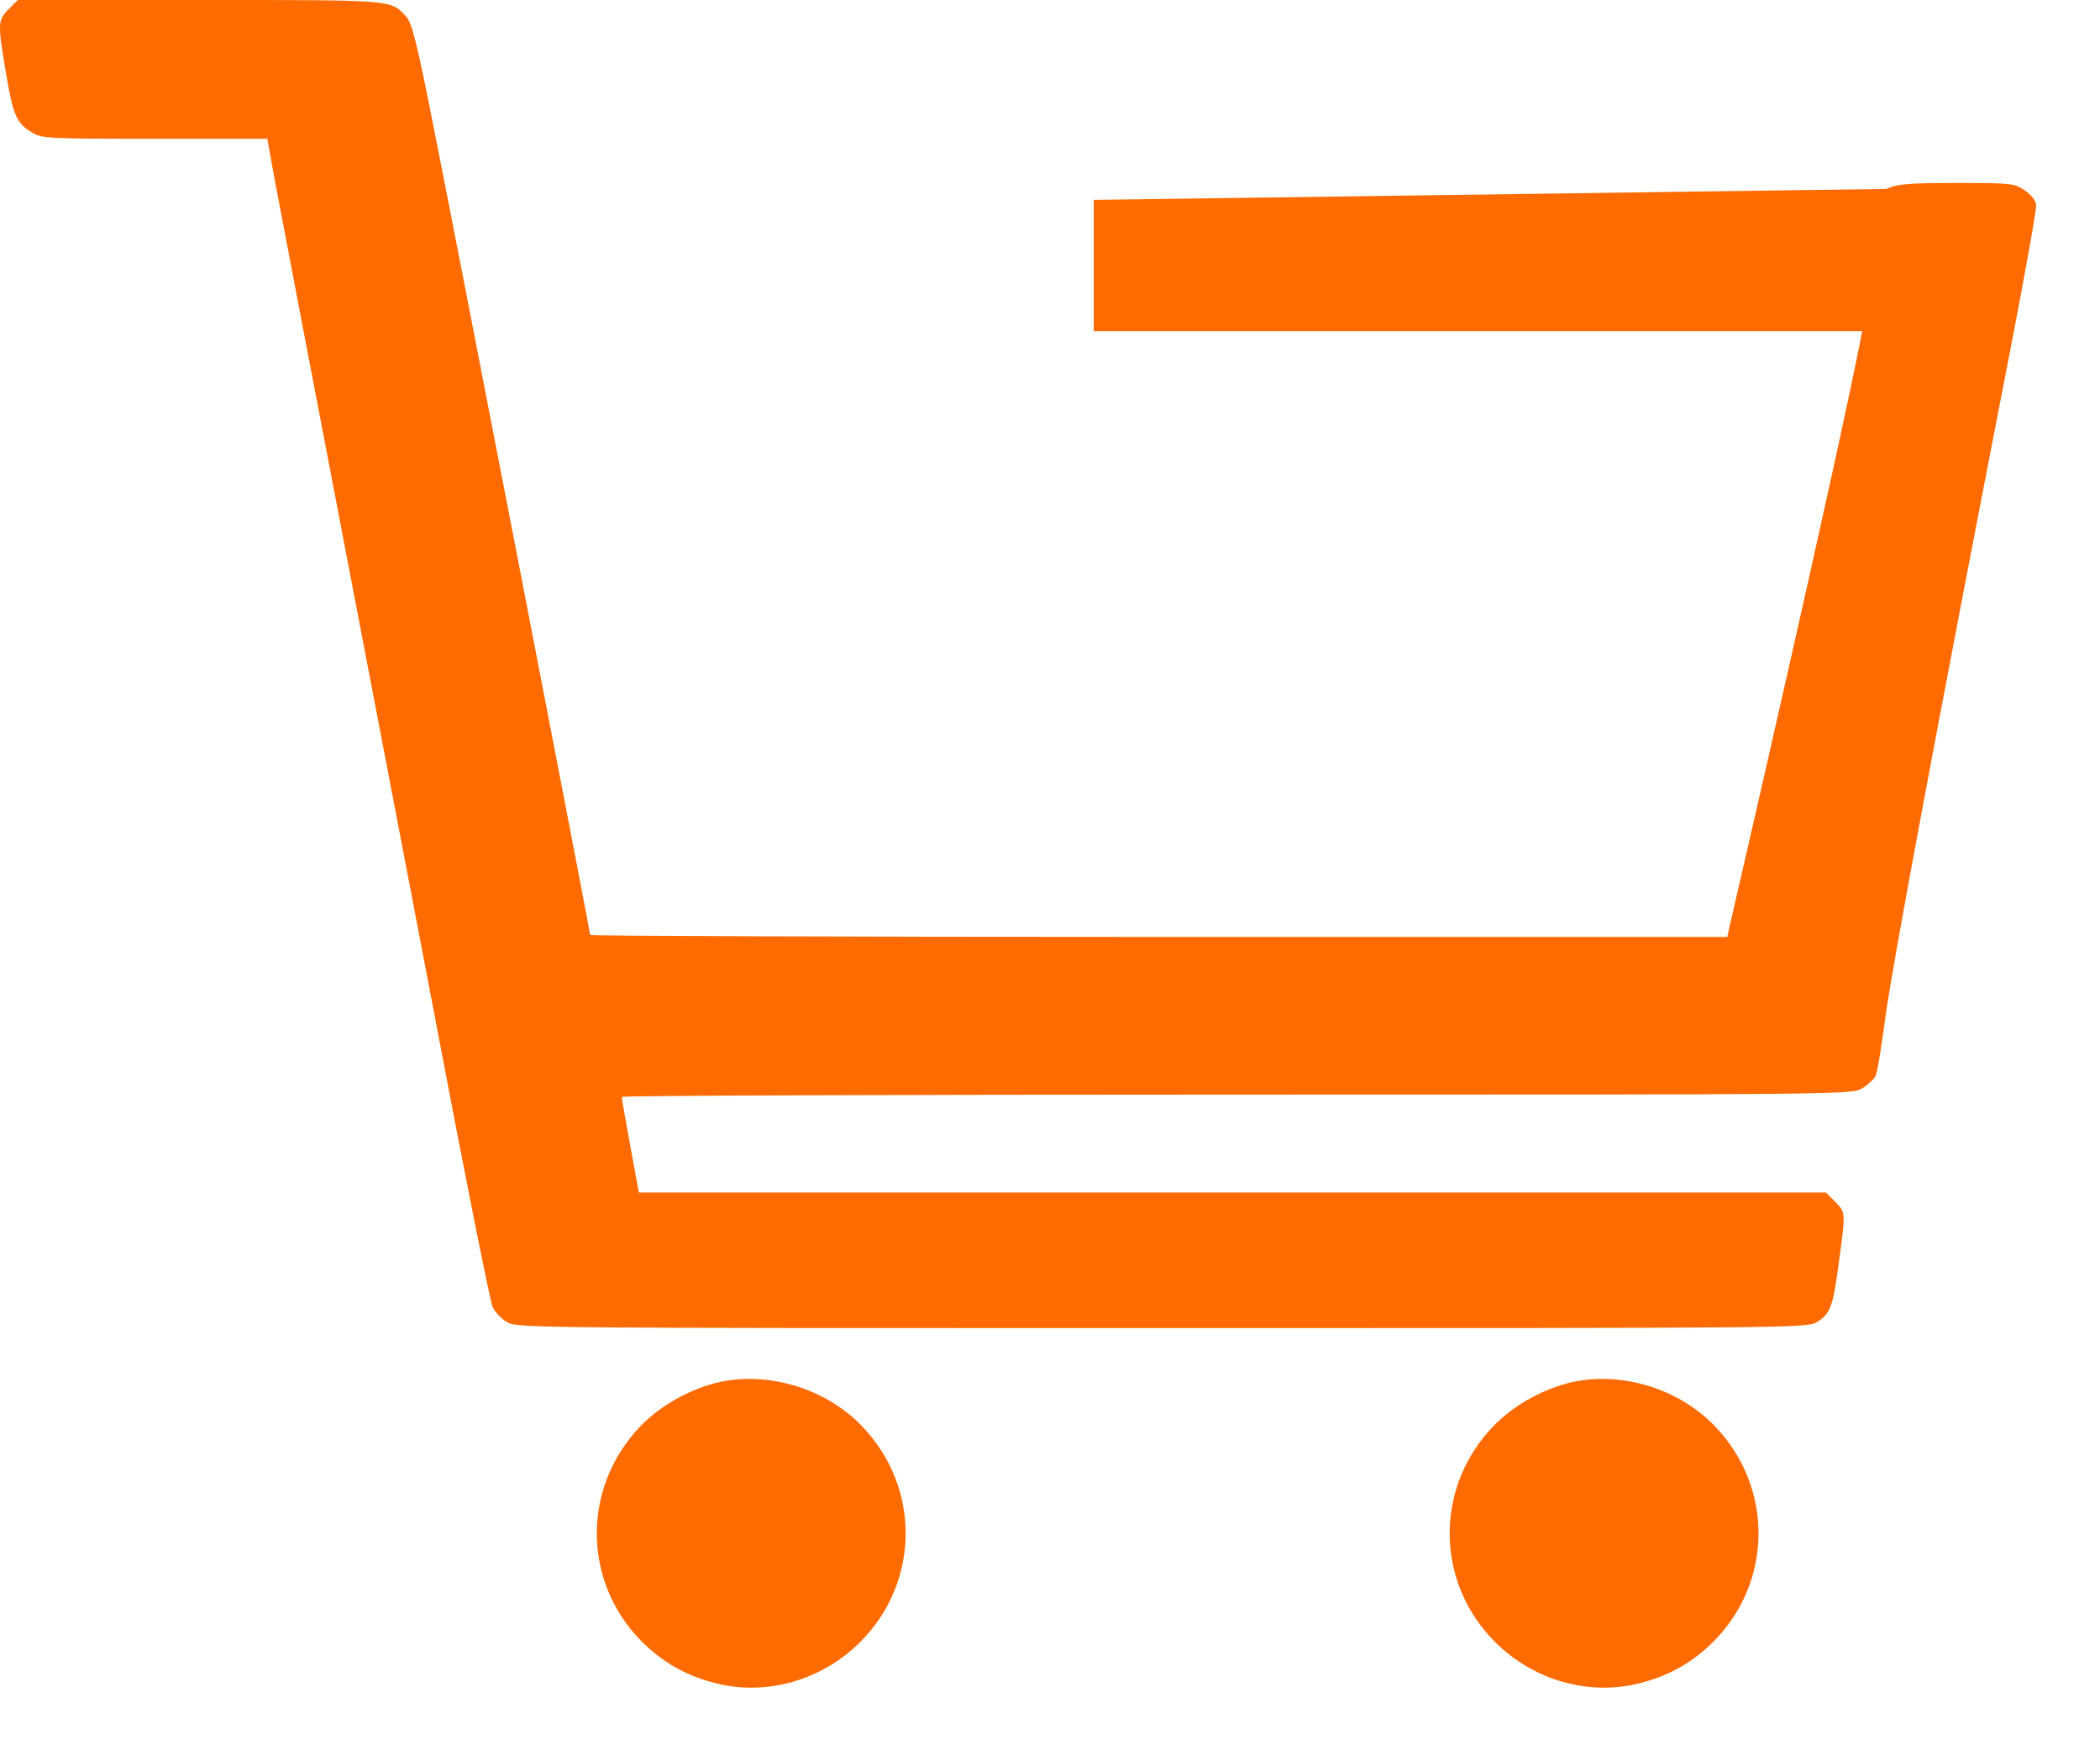 <svg width="24" height="20" viewBox="0 0 24 20" fill="none" xmlns="http://www.w3.org/2000/svg">
    <path d="M0.099 0.105C-0.028 0.231 -0.028 0.27 0.07 0.844C0.149 1.316 0.189 1.409 0.366 1.514C0.474 1.583 0.557 1.586 1.766 1.586H3.055L3.131 2.008C3.174 2.242 3.6 4.47 4.077 6.957C4.553 9.444 4.976 11.643 5.012 11.841C5.297 13.345 5.597 14.851 5.629 14.931C5.651 14.985 5.723 15.064 5.788 15.104C5.903 15.176 5.958 15.176 13.278 15.176C20.599 15.176 20.654 15.176 20.769 15.104C20.921 15.01 20.95 14.924 21.018 14.408C21.094 13.849 21.094 13.853 20.971 13.73L20.867 13.626H14.084H7.301L7.203 13.092C7.149 12.8 7.106 12.552 7.106 12.534C7.106 12.519 10.268 12.508 14.138 12.508C21.033 12.508 21.17 12.508 21.282 12.436C21.343 12.4 21.412 12.335 21.433 12.299C21.455 12.263 21.502 11.964 21.545 11.64C21.614 11.106 22.108 8.449 22.971 4.019C23.141 3.147 23.274 2.394 23.271 2.343C23.264 2.289 23.213 2.224 23.137 2.174C23.022 2.094 22.982 2.091 22.361 2.091C21.798 2.091 21.686 2.102 21.556 2.159L12.5 2.284V3.784H21.282C21.025 5.143 19.769 10.58 19.758 10.623L19.74 10.706H13.242C9.669 10.706 6.745 10.695 6.745 10.684C6.745 10.648 5.246 2.909 4.976 1.554C4.766 0.487 4.709 0.26 4.64 0.187C4.46 -0.004 4.524 4.76837e-05 2.286 4.76837e-05H0.203L0.099 0.105Z" fill="#FF6B00"/>
    <path d="M8.163 15.807C7.846 15.893 7.535 16.074 7.322 16.294C6.647 16.993 6.654 18.078 7.34 18.763C7.578 18.997 7.835 19.145 8.171 19.232C8.755 19.383 9.391 19.203 9.831 18.763C10.517 18.078 10.524 16.993 9.849 16.294C9.423 15.85 8.737 15.656 8.163 15.807Z" fill="#FF6B00"/>
    <path d="M17.91 15.807C17.592 15.893 17.282 16.074 17.069 16.294C16.394 16.993 16.401 18.078 17.087 18.763C17.527 19.203 18.163 19.383 18.747 19.232C19.083 19.145 19.339 18.997 19.578 18.763C20.264 18.078 20.271 16.993 19.596 16.294C19.17 15.85 18.484 15.656 17.91 15.807Z" fill="#FF6B00"/>
</svg>
    
